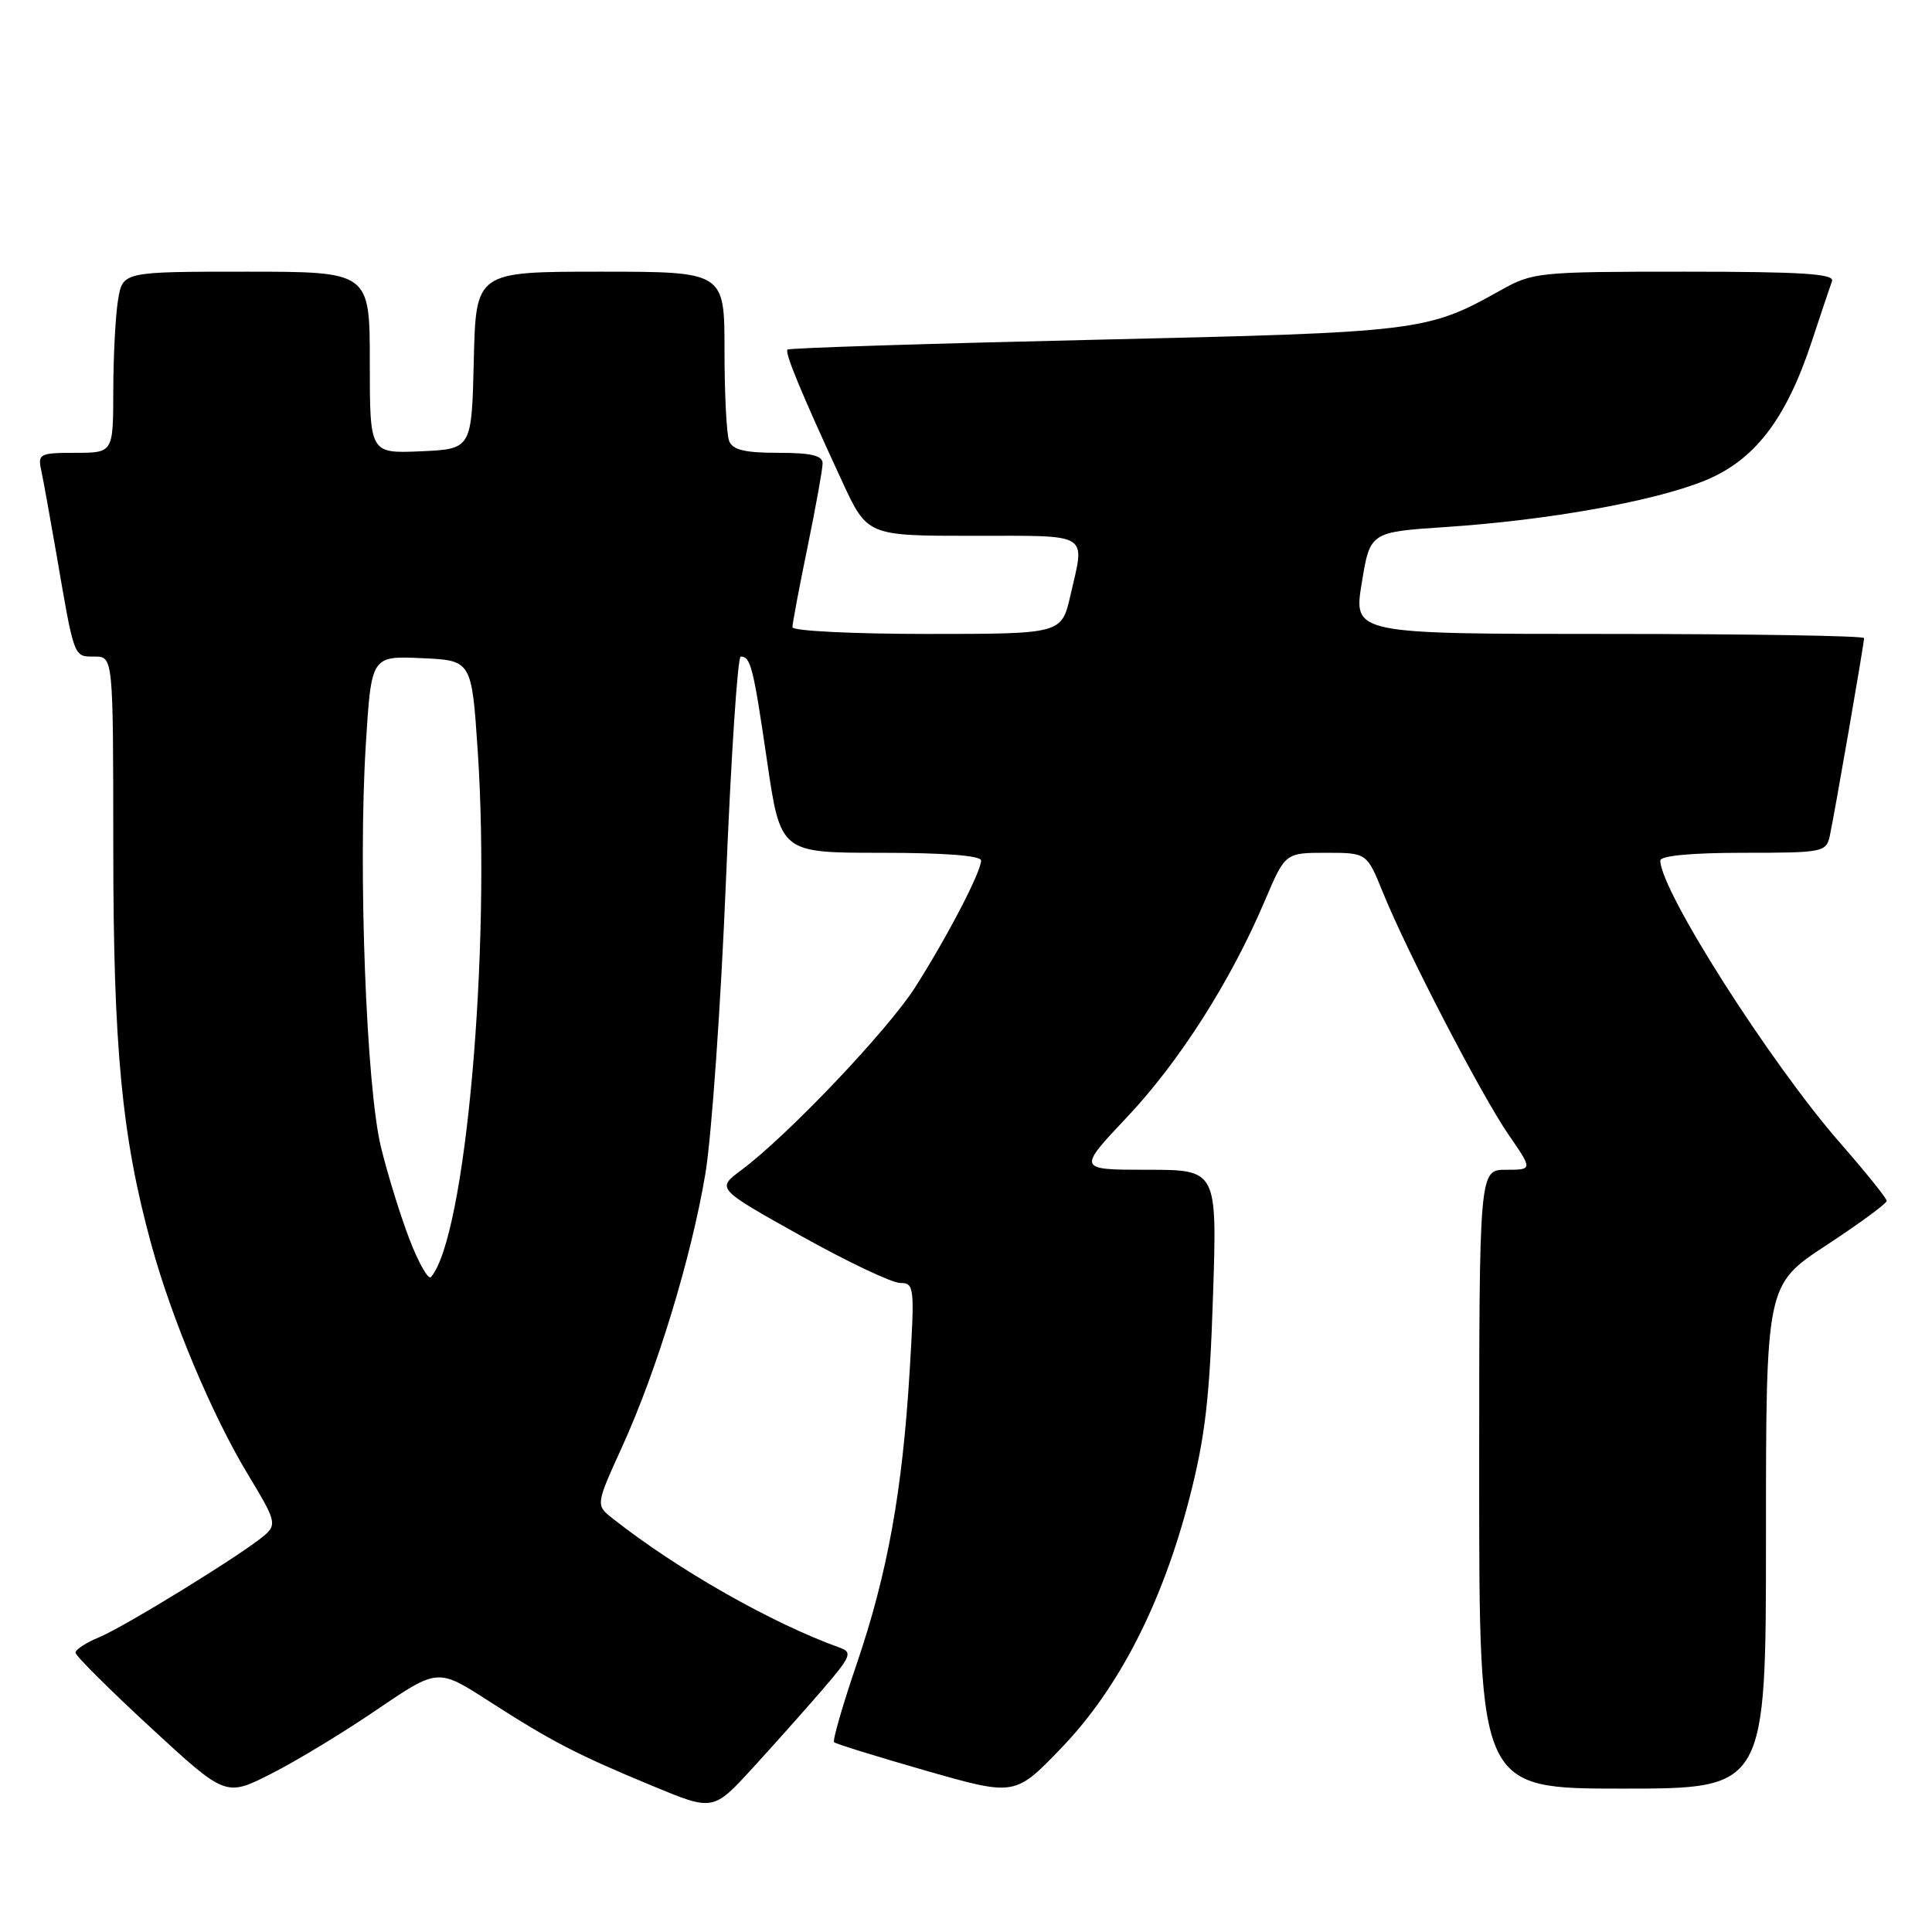 <?xml version="1.0" encoding="UTF-8" standalone="no"?>
<!DOCTYPE svg PUBLIC "-//W3C//DTD SVG 1.1//EN" "http://www.w3.org/Graphics/SVG/1.1/DTD/svg11.dtd" >
<svg xmlns="http://www.w3.org/2000/svg" xmlns:xlink="http://www.w3.org/1999/xlink" version="1.1" viewBox="0 0 256 256">
 <g >
 <path fill="currentColor"
d=" M 109.10 223.75 C 112.72 219.54 112.97 218.93 111.34 218.35 C 102.34 215.13 89.84 208.03 81.21 201.23 C 78.92 199.43 78.92 199.43 82.42 191.74 C 87.04 181.60 91.60 166.65 93.47 155.50 C 94.29 150.55 95.52 133.11 96.19 116.75 C 96.86 100.39 97.74 87.00 98.15 87.00 C 99.47 87.00 99.82 88.41 101.63 100.78 C 103.42 113.00 103.42 113.00 116.71 113.00 C 125.19 113.00 130.00 113.37 130.00 114.03 C 130.00 115.53 125.51 124.15 121.29 130.78 C 117.63 136.53 104.34 150.50 98.21 155.06 C 94.93 157.50 94.93 157.50 106.12 163.75 C 112.27 167.19 118.20 170.00 119.28 170.00 C 121.16 170.00 121.21 170.50 120.53 181.75 C 119.57 197.60 117.59 208.55 113.52 220.47 C 111.65 225.96 110.30 230.63 110.52 230.85 C 110.74 231.07 116.23 232.77 122.71 234.63 C 134.50 238.00 134.50 238.00 140.66 231.59 C 148.25 223.69 154.02 212.42 157.61 198.50 C 159.69 190.44 160.29 185.25 160.73 171.75 C 161.28 155.00 161.28 155.00 152.02 155.00 C 142.76 155.00 142.76 155.00 149.34 148.02 C 156.28 140.67 163.08 129.99 167.59 119.37 C 170.30 113.00 170.30 113.00 175.71 113.00 C 181.11 113.00 181.11 113.00 183.24 118.25 C 186.44 126.15 196.23 145.01 199.87 150.32 C 203.10 155.00 203.10 155.00 199.55 155.00 C 196.00 155.00 196.00 155.00 196.00 196.00 C 196.00 237.00 196.00 237.00 215.00 237.00 C 234.00 237.00 234.00 237.00 234.00 203.63 C 234.00 170.25 234.00 170.25 242.00 165.00 C 246.40 162.11 250.00 159.47 250.00 159.12 C 249.99 158.78 247.24 155.35 243.87 151.50 C 234.58 140.88 220.00 118.00 220.00 114.03 C 220.00 113.39 224.12 113.00 230.98 113.00 C 241.56 113.00 241.98 112.92 242.46 110.75 C 243.07 107.93 247.00 85.29 247.00 84.55 C 247.00 84.25 231.77 84.00 213.17 84.00 C 179.33 84.00 179.33 84.00 180.44 77.25 C 181.54 70.50 181.54 70.50 191.62 69.83 C 205.12 68.93 219.01 66.45 225.78 63.73 C 232.45 61.05 236.64 55.64 240.06 45.27 C 241.29 41.55 242.50 37.94 242.75 37.25 C 243.11 36.28 238.80 36.00 223.23 36.00 C 203.84 36.00 203.12 36.07 198.83 38.47 C 189.07 43.93 188.23 44.03 145.11 45.02 C 122.90 45.53 104.55 46.11 104.35 46.32 C 103.95 46.71 106.12 51.96 111.57 63.75 C 114.92 71.00 114.92 71.00 128.96 71.00 C 144.67 71.00 143.78 70.45 141.83 78.92 C 140.66 84.00 140.66 84.00 122.83 84.00 C 113.02 84.00 105.00 83.60 105.00 83.11 C 105.00 82.62 105.90 77.85 107.00 72.50 C 108.10 67.15 109.00 62.15 109.00 61.39 C 109.00 60.36 107.47 60.00 103.11 60.00 C 98.66 60.00 97.07 59.61 96.61 58.42 C 96.27 57.55 96.00 52.15 96.00 46.42 C 96.00 36.00 96.00 36.00 79.53 36.00 C 63.06 36.00 63.06 36.00 62.78 47.75 C 62.50 59.50 62.50 59.50 55.75 59.80 C 49.00 60.09 49.00 60.09 49.00 48.05 C 49.00 36.00 49.00 36.00 32.63 36.00 C 16.26 36.00 16.26 36.00 15.64 39.75 C 15.30 41.81 15.02 47.21 15.01 51.75 C 15.00 60.00 15.00 60.00 9.98 60.00 C 5.30 60.00 4.99 60.15 5.45 62.25 C 5.72 63.49 6.63 68.55 7.49 73.50 C 9.86 87.32 9.75 87.00 12.52 87.00 C 15.00 87.00 15.00 87.00 15.01 112.25 C 15.01 138.83 16.14 150.65 20.05 164.90 C 22.77 174.84 28.17 187.66 32.91 195.47 C 36.49 201.36 36.67 201.99 35.15 203.35 C 32.62 205.63 16.63 215.50 13.12 216.95 C 11.40 217.66 10.00 218.58 10.00 218.98 C 10.00 219.39 14.48 223.85 19.95 228.90 C 29.90 238.08 29.90 238.08 35.88 235.06 C 39.17 233.40 45.50 229.57 49.94 226.54 C 58.01 221.05 58.01 221.05 64.75 225.39 C 73.12 230.77 76.39 232.47 86.50 236.66 C 94.50 239.98 94.50 239.98 99.76 234.24 C 102.65 231.08 106.85 226.36 109.10 223.75 Z  M 54.26 164.22 C 53.05 161.07 51.35 155.57 50.48 152.00 C 48.53 144.01 47.44 115.13 48.47 98.71 C 49.20 86.91 49.20 86.91 55.85 87.21 C 62.50 87.50 62.50 87.50 63.30 99.50 C 65.07 125.98 61.68 164.00 57.10 169.22 C 56.75 169.61 55.47 167.36 54.26 164.22 Z "/>
</g>
</svg>